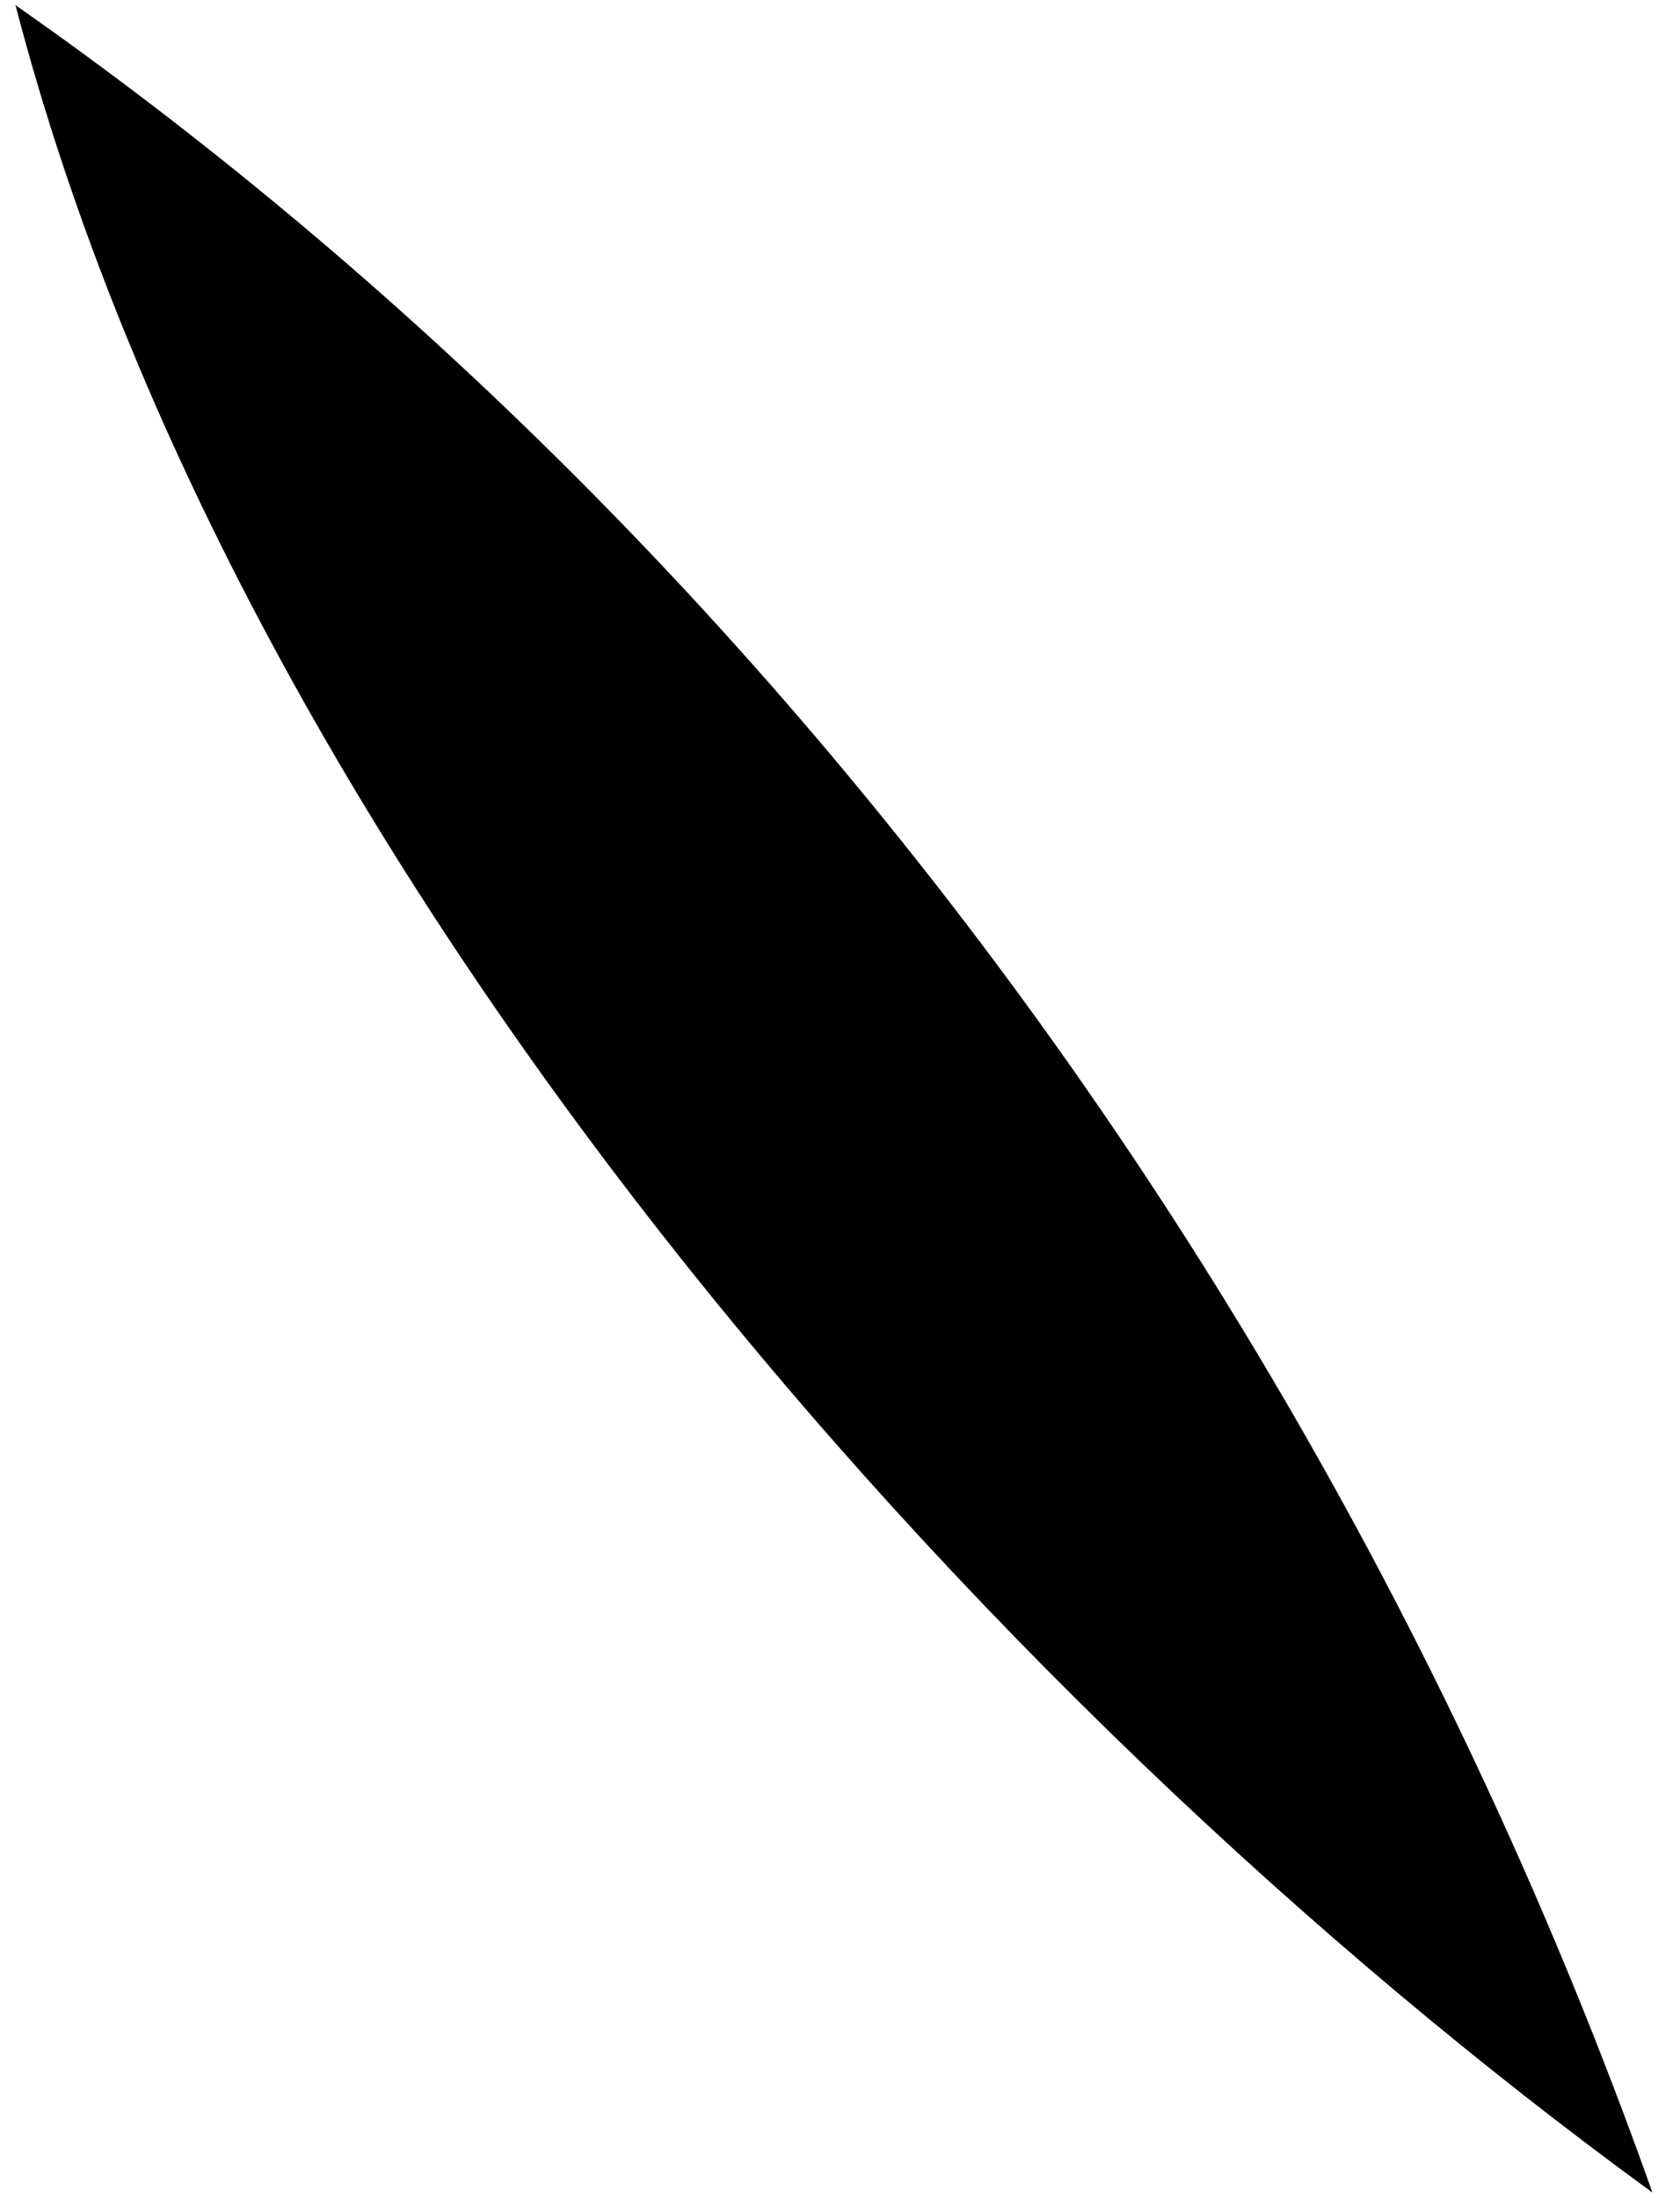 <?xml version="1.0" encoding="UTF-8" standalone="no"?><svg width='39' height='51' viewBox='0 0 39 51' fill='none' xmlns='http://www.w3.org/2000/svg'>
<path d='M38.36 50.87C22.55 39.35 5.54 20.05 0.36 0.12C17.51 12.12 31.01 30.17 38.36 50.87Z' fill='black'/>
</svg>
